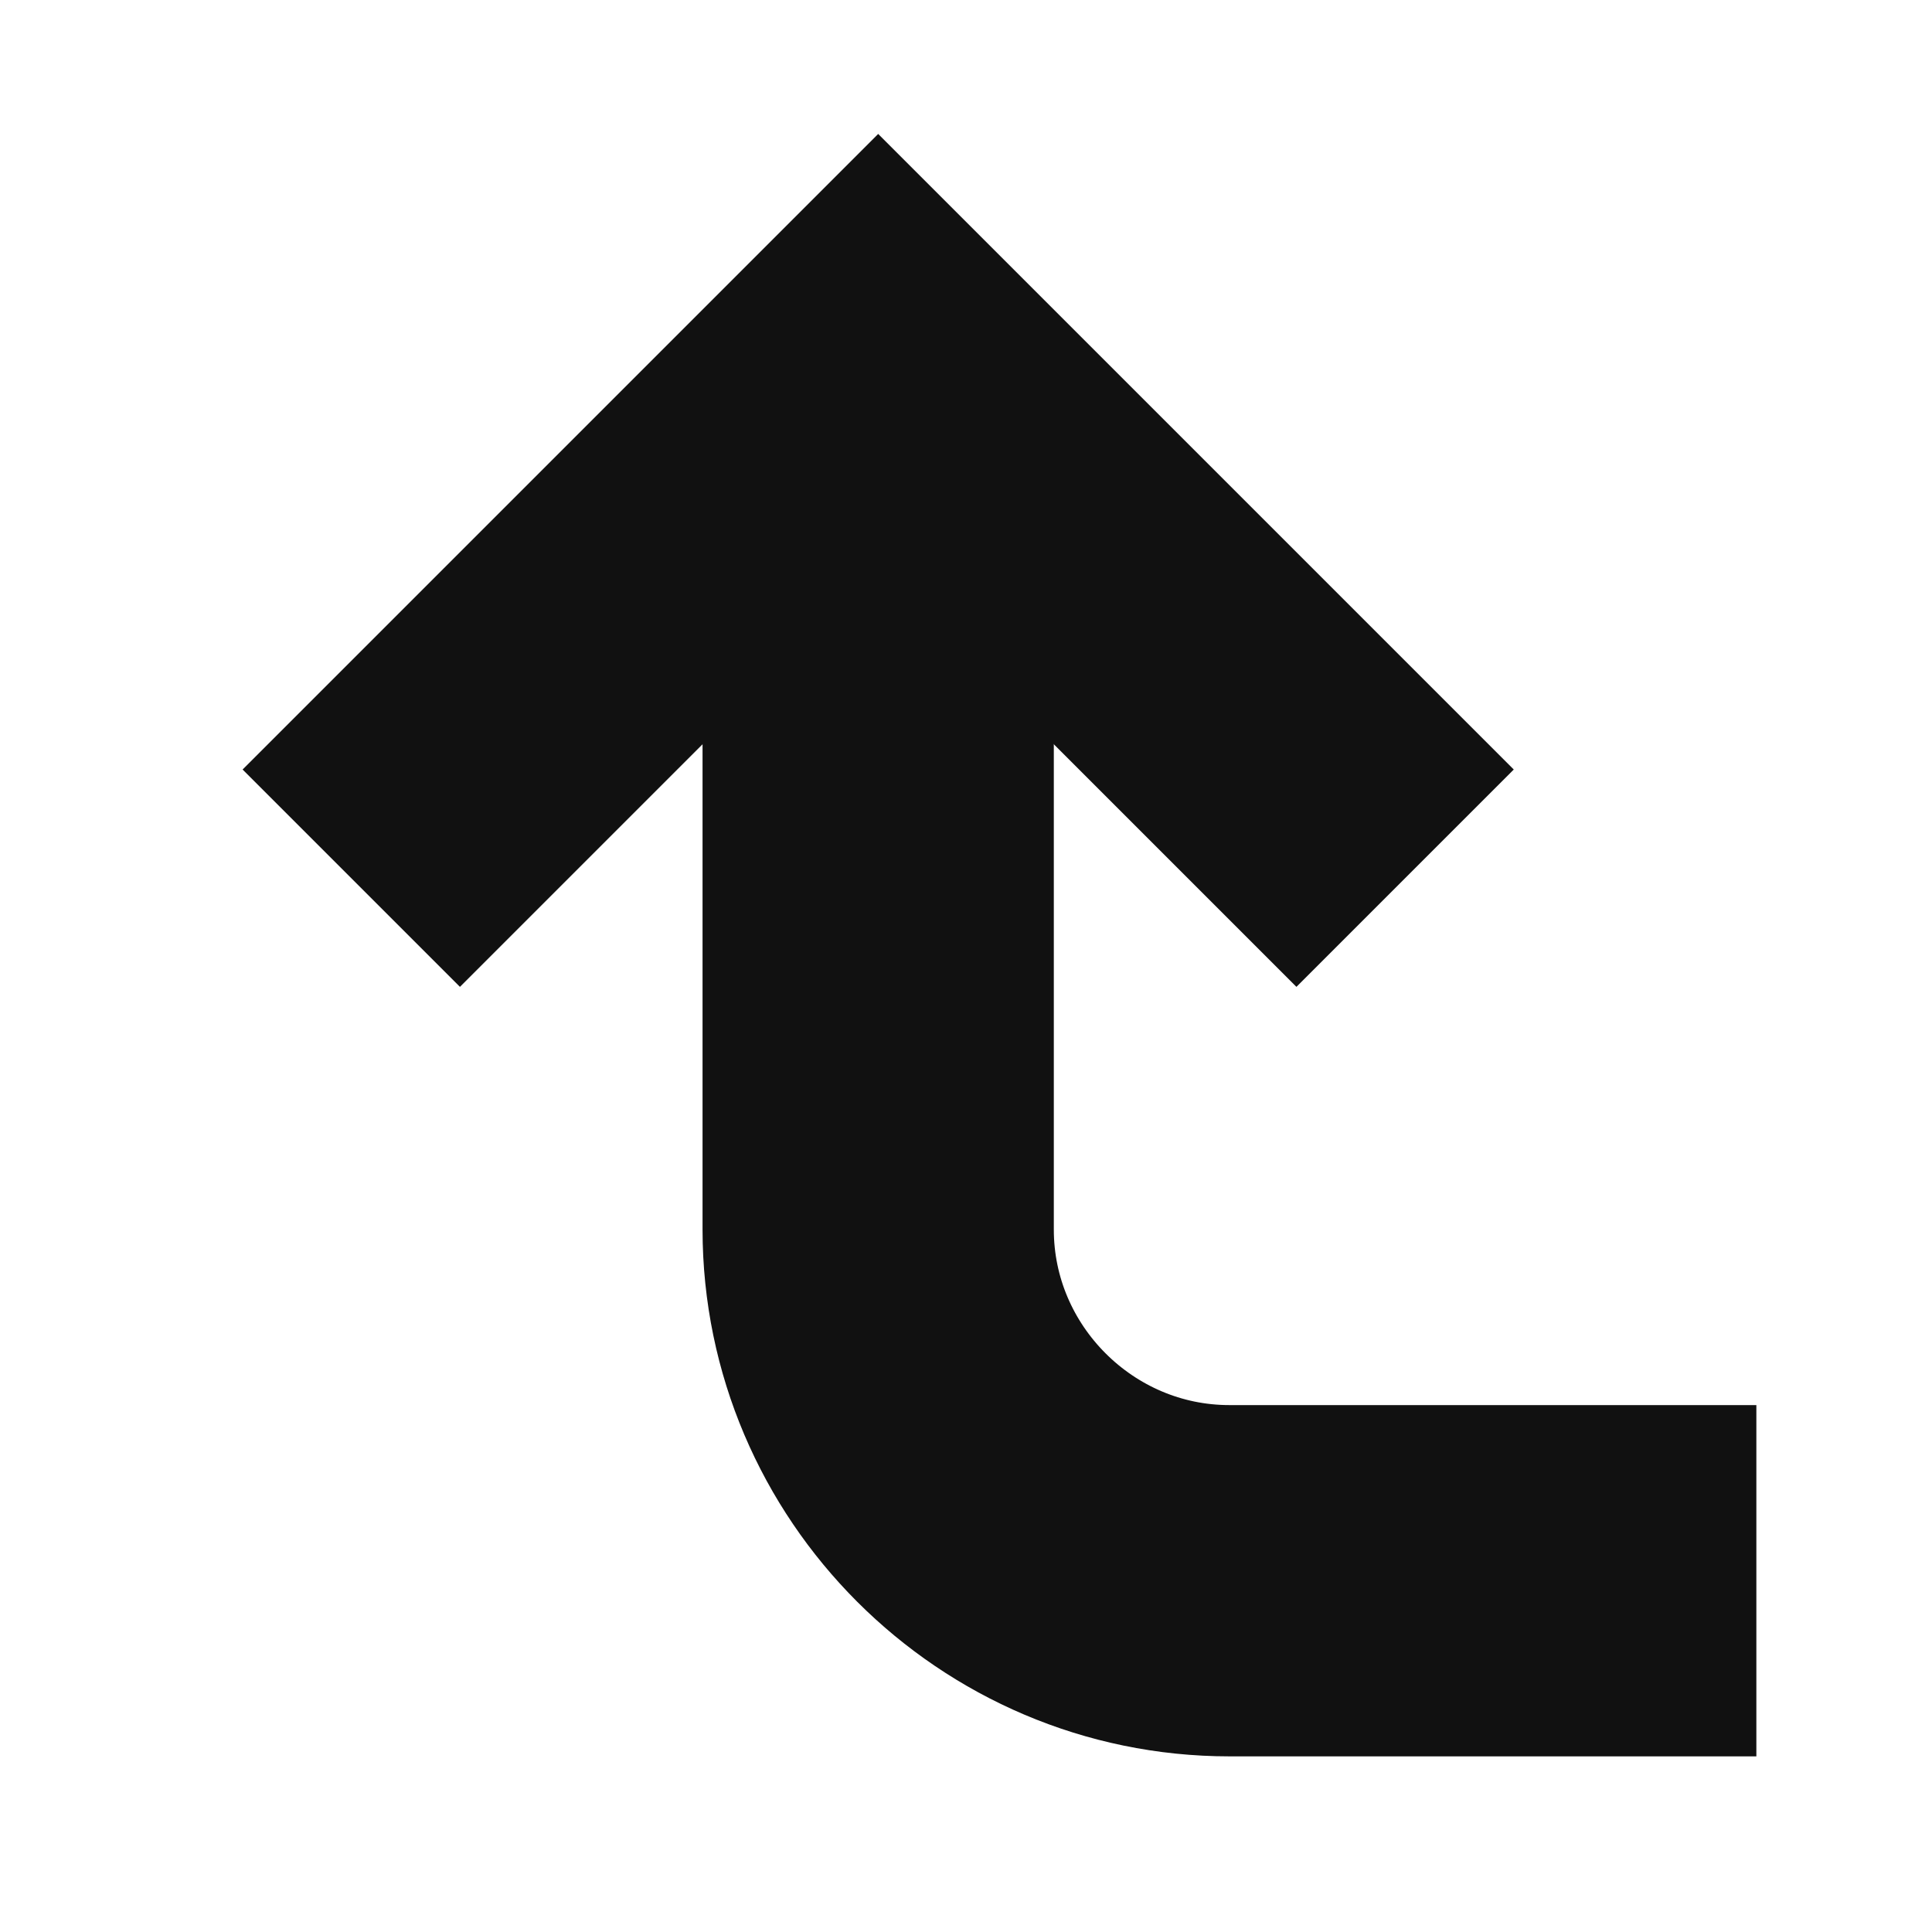 <svg xmlns="http://www.w3.org/2000/svg" viewBox="0 0 11 11">
  <path fill="none" stroke="#111111" stroke-width="2" stroke-miterlimit="10" d="M5 3v4c0 1.1.9 2 2 2h3"/>
  <path fill="none" stroke="#111111" stroke-width="1.75" stroke-miterlimit="10" d="M8 5L5 2 2 5"/>
</svg>

